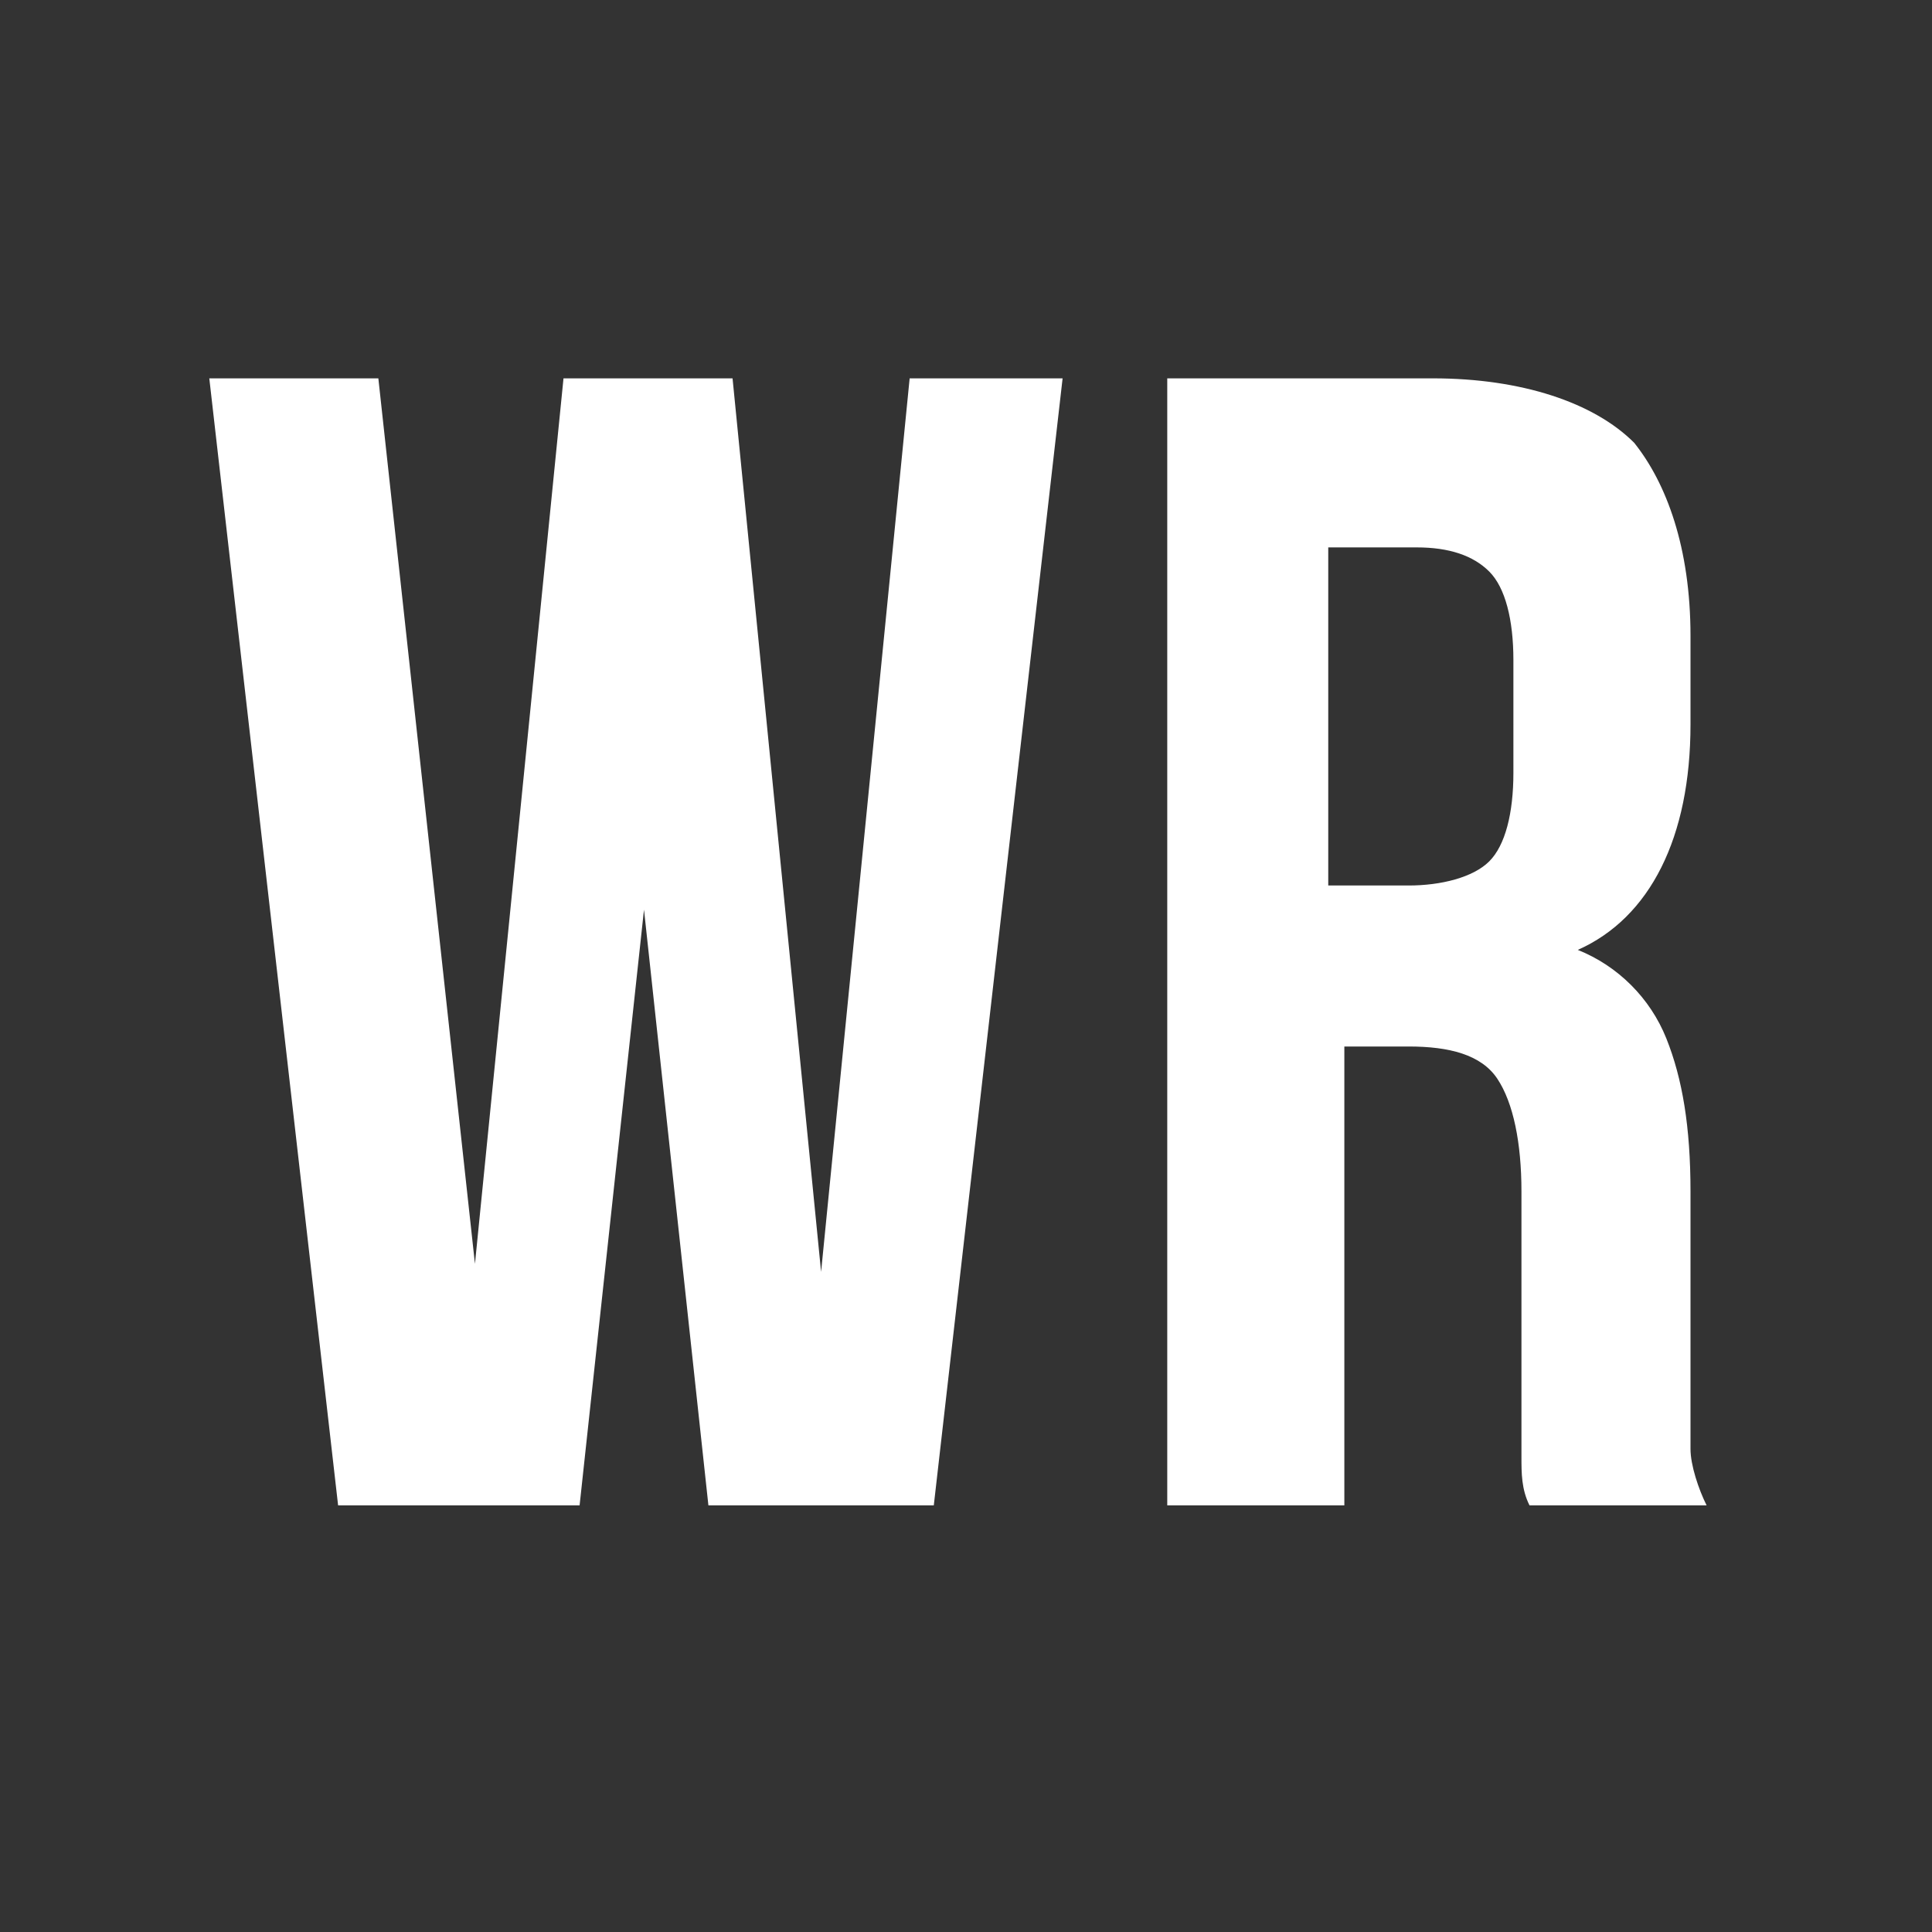 <svg xmlns="http://www.w3.org/2000/svg" width="24" height="24" viewBox="0 0 24 24"><rect x="0" y="0" width="24" height="24" fill="#333333" stroke="none"/><path fill="#fff" d="M7.2 18.7h-3l-1.6-14h2.1l1.2 11L7 4.7h2.1l1.1 11.1 1.1-11.1h1.9l-1.6 14H8.8L8 11.3 7.2 18.7zM18.9 18.1c0-.2 0-.6 0-1.1v-2.2c0-.6-.1-1.1-.3-1.4-.2-.3-.6-.4-1.1-.4h-.8v5.7h-2.2v-14h3.3c1.1 0 2 .3 2.5.8C20.7 6 21 6.8 21 7.9V9c0 1.4-.5 2.4-1.4 2.8.5.2.9.6 1.1 1.1s.3 1.1.3 1.9V17c0 .4 0 .7 0 1 0 .2.1.5.2.7H19C18.9 18.5 18.9 18.3 18.9 18.1zM16.6 11h.9c.4 0 .8-.1 1-.3.2-.2.3-.6.3-1.1V8.2c0-.5-.1-.9-.3-1.1s-.5-.3-.9-.3h-1.1V11z"/></svg>